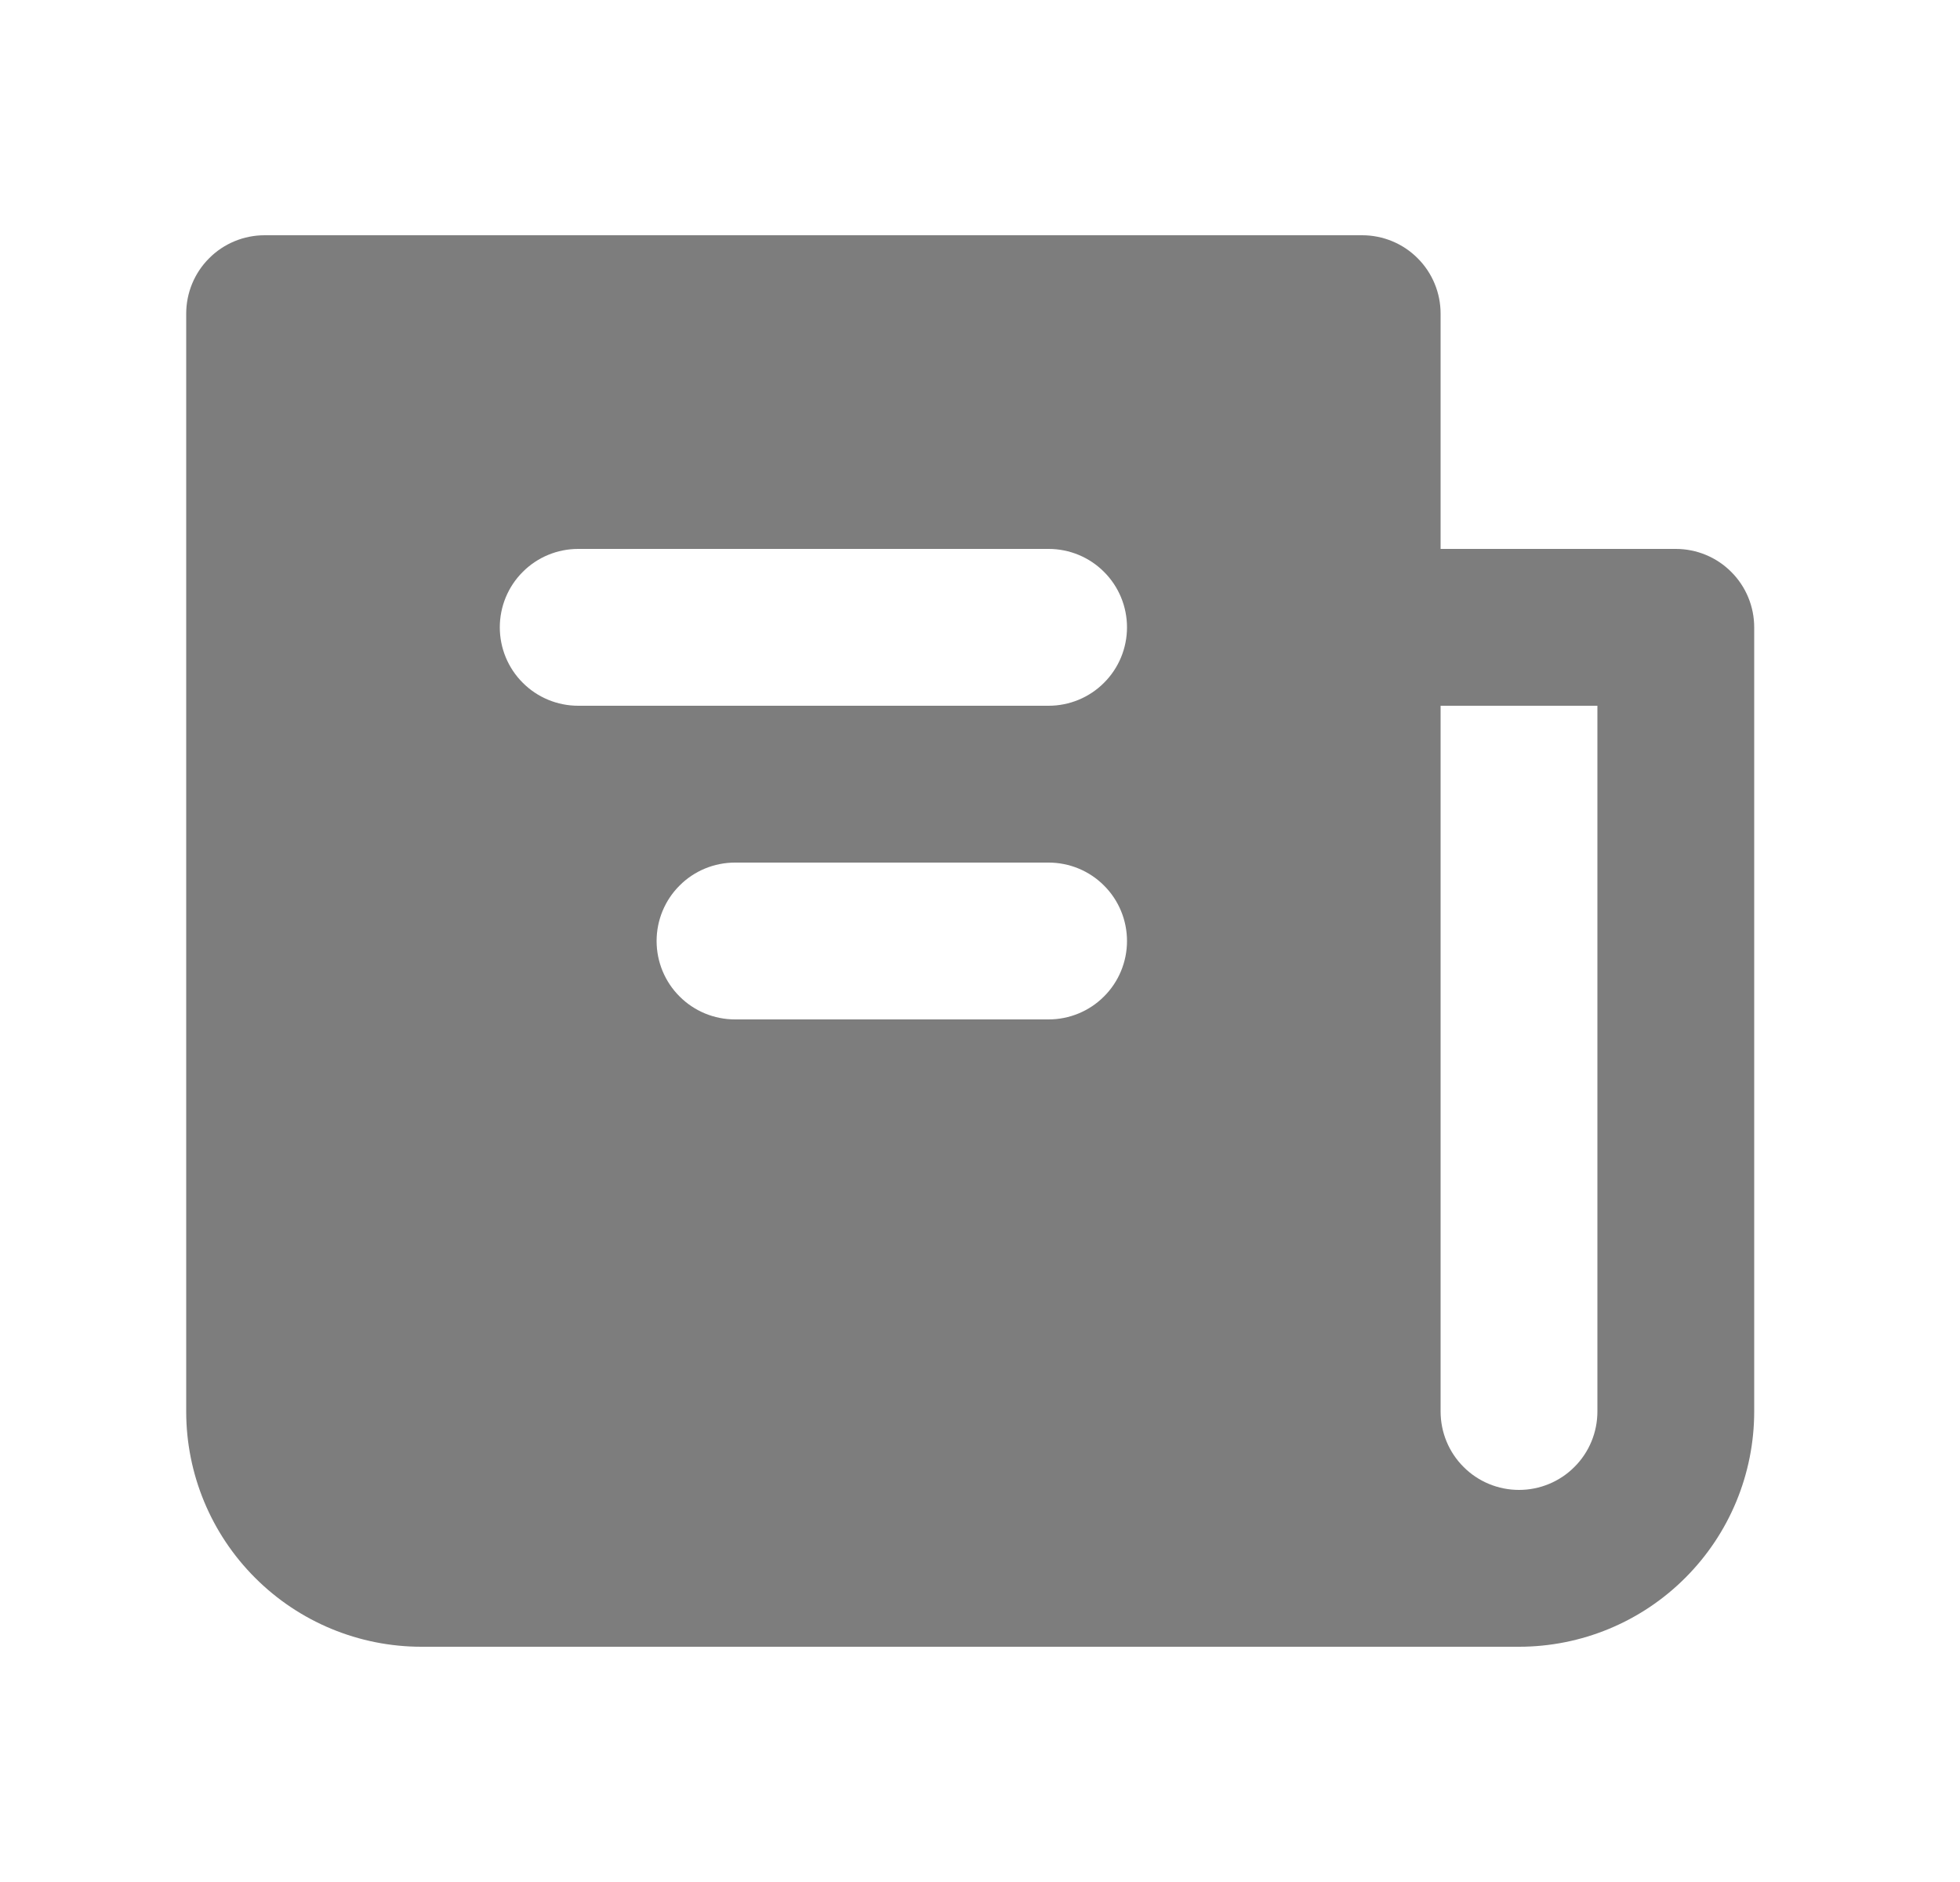 <svg width="25" height="24" viewBox="0 0 25 24" fill="none" xmlns="http://www.w3.org/2000/svg">
<path fill-rule="evenodd" clip-rule="evenodd" d="M18.375 4V7H21.375C21.64 7 21.895 7.105 22.082 7.293C22.27 7.48 22.375 7.735 22.375 8V18C22.375 18.796 22.059 19.559 21.496 20.121C20.934 20.684 20.171 21 19.375 21H5.375C4.579 21 3.816 20.684 3.254 20.121C2.691 19.559 2.375 18.796 2.375 18V4C2.375 3.735 2.48 3.48 2.668 3.293C2.855 3.105 3.11 3 3.375 3H17.375C17.64 3 17.895 3.105 18.082 3.293C18.27 3.48 18.375 3.735 18.375 4ZM20.375 18C20.375 18.265 20.27 18.52 20.082 18.707C19.895 18.895 19.64 19 19.375 19C19.11 19 18.855 18.895 18.668 18.707C18.48 18.52 18.375 18.265 18.375 18V9H20.375V18ZM6.375 8C6.375 7.735 6.48 7.48 6.668 7.293C6.855 7.105 7.11 7 7.375 7H13.375C13.64 7 13.895 7.105 14.082 7.293C14.27 7.48 14.375 7.735 14.375 8C14.375 8.265 14.27 8.52 14.082 8.707C13.895 8.895 13.64 9 13.375 9H7.375C7.11 9 6.855 8.895 6.668 8.707C6.48 8.52 6.375 8.265 6.375 8ZM8.375 12C8.375 11.735 8.48 11.48 8.668 11.293C8.855 11.105 9.11 11 9.375 11H13.375C13.64 11 13.895 11.105 14.082 11.293C14.27 11.48 14.375 11.735 14.375 12C14.375 12.265 14.27 12.52 14.082 12.707C13.895 12.895 13.64 13 13.375 13H9.375C9.11 13 8.855 12.895 8.668 12.707C8.48 12.52 8.375 12.265 8.375 12Z" fill="#7D7D7D"/>
</svg>

